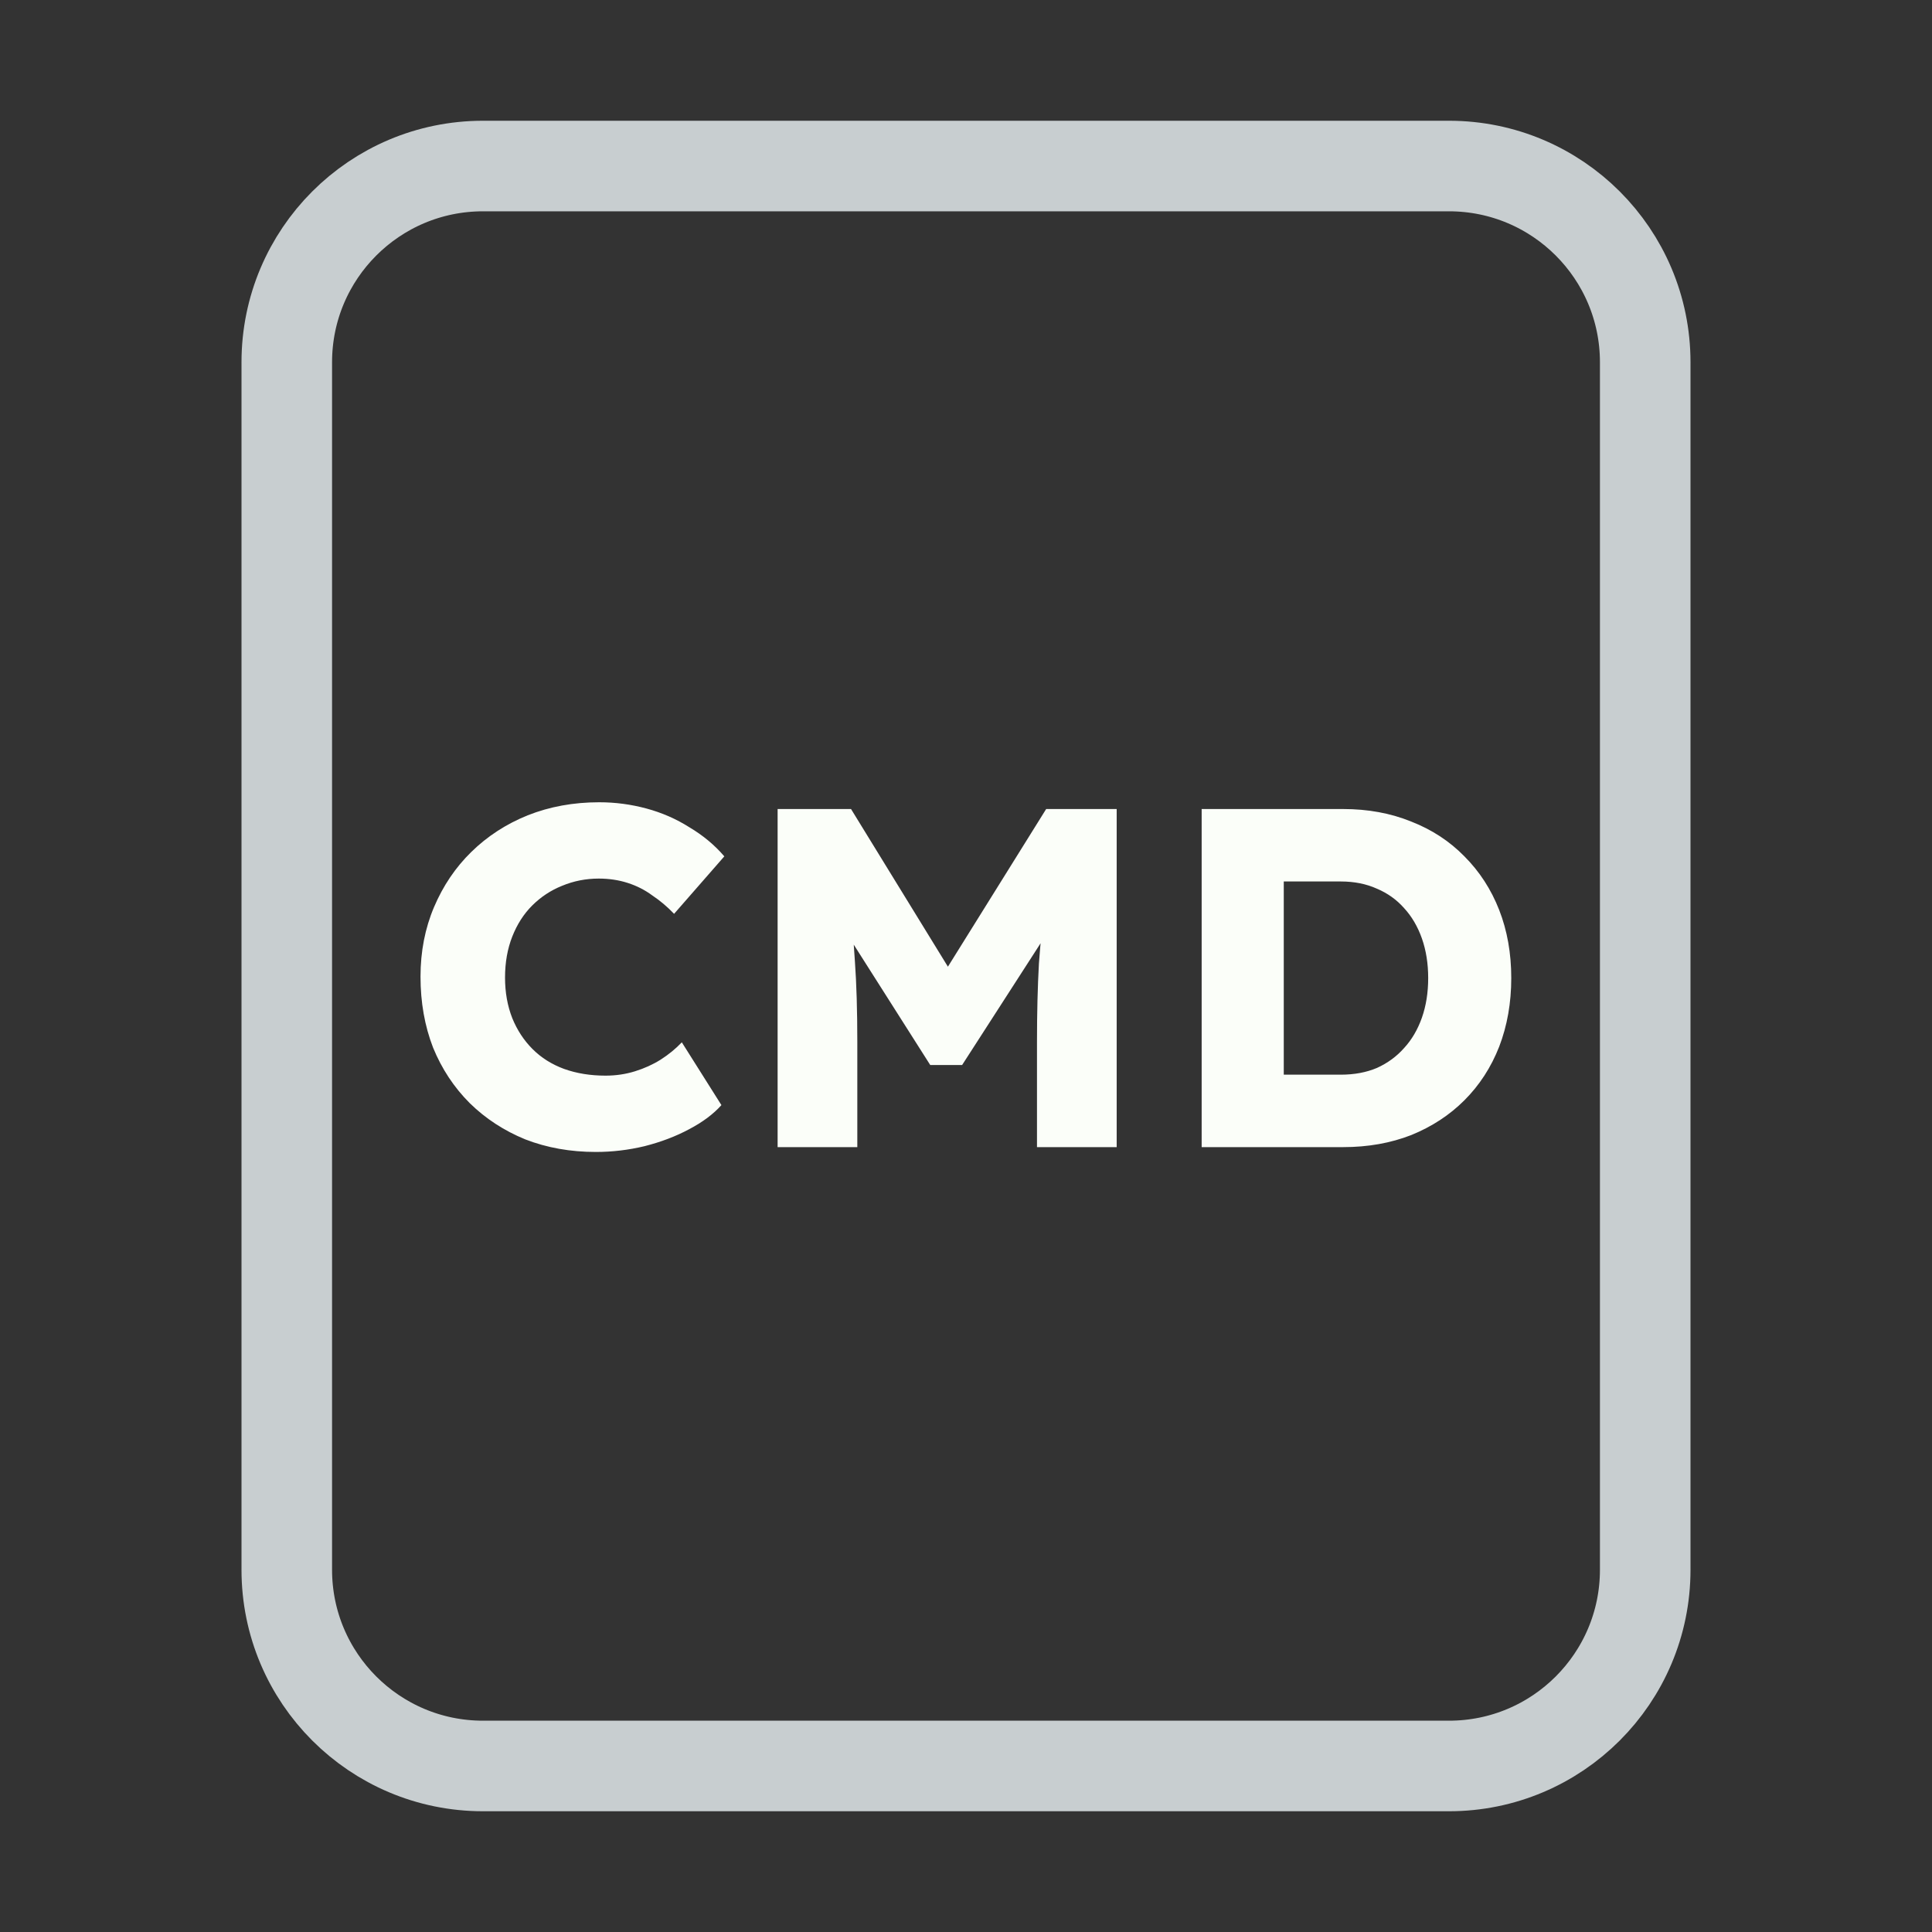 <svg width="128" height="128" viewBox="0 0 128 128" fill="none" xmlns="http://www.w3.org/2000/svg">
<rect x="0" y="0" width="128" height="128" fill="#333333" stroke="none"/>
<path d="M52 11H76H96C103.18 11 109 16.82 109 24V30.4V52.8V104C109 111.18 103.18 117 96 117H76H64H52H32C24.82 117 19 111.18 19 104V52.8V24C19 16.82 24.82 11 32 11H52Z" stroke="#C8CED0" stroke-width="6"/>
<path d="M39.476 76.32C37.791 76.32 36.234 76.043 34.804 75.488C33.396 74.912 32.17 74.112 31.124 73.088C30.079 72.043 29.268 70.816 28.692 69.408C28.138 67.979 27.86 66.411 27.86 64.704C27.86 63.04 28.159 61.504 28.756 60.096C29.354 58.688 30.175 57.472 31.22 56.448C32.287 55.403 33.535 54.592 34.964 54.016C36.415 53.44 37.994 53.152 39.7 53.152C40.767 53.152 41.812 53.291 42.836 53.568C43.86 53.845 44.81 54.261 45.684 54.816C46.58 55.349 47.348 55.989 47.988 56.736L44.66 60.544C44.212 60.075 43.732 59.669 43.22 59.328C42.73 58.965 42.186 58.688 41.588 58.496C40.991 58.304 40.351 58.208 39.668 58.208C38.815 58.208 38.004 58.368 37.236 58.688C36.49 58.987 35.828 59.424 35.252 60C34.698 60.555 34.26 61.237 33.94 62.048C33.62 62.859 33.46 63.765 33.46 64.768C33.46 65.749 33.62 66.645 33.94 67.456C34.26 68.245 34.708 68.928 35.284 69.504C35.86 70.08 36.554 70.517 37.364 70.816C38.196 71.115 39.114 71.264 40.116 71.264C40.799 71.264 41.45 71.168 42.068 70.976C42.687 70.784 43.252 70.528 43.764 70.208C44.298 69.867 44.767 69.483 45.172 69.056L47.796 73.216C47.263 73.813 46.548 74.347 45.652 74.816C44.778 75.285 43.796 75.659 42.708 75.936C41.642 76.192 40.564 76.32 39.476 76.32ZM51.519 76V53.6H56.383L64.543 66.88L61.055 66.848L69.311 53.6H73.983V76H68.703V69.024C68.703 67.104 68.746 65.376 68.831 63.84C68.938 62.304 69.109 60.779 69.343 59.264L69.951 60.928L63.743 70.56H61.631L55.551 60.992L56.159 59.264C56.394 60.693 56.554 62.165 56.639 63.68C56.746 65.173 56.799 66.955 56.799 69.024V76H51.519ZM79.613 76V53.6H88.989C90.632 53.6 92.135 53.877 93.501 54.432C94.866 54.965 96.04 55.733 97.021 56.736C98.023 57.739 98.791 58.923 99.325 60.288C99.858 61.653 100.125 63.157 100.125 64.8C100.125 66.443 99.858 67.957 99.325 69.344C98.791 70.709 98.023 71.893 97.021 72.896C96.04 73.877 94.866 74.645 93.501 75.2C92.135 75.733 90.632 76 88.989 76H79.613ZM85.053 72.288L84.317 71.2H88.829C89.725 71.2 90.525 71.051 91.229 70.752C91.933 70.432 92.53 69.995 93.021 69.44C93.533 68.885 93.927 68.213 94.205 67.424C94.482 66.635 94.621 65.76 94.621 64.8C94.621 63.84 94.482 62.965 94.205 62.176C93.927 61.387 93.533 60.715 93.021 60.16C92.53 59.605 91.933 59.179 91.229 58.88C90.525 58.56 89.725 58.4 88.829 58.4H84.221L85.053 57.376V72.288Z" fill="#FBFEF9"/>
</svg>
